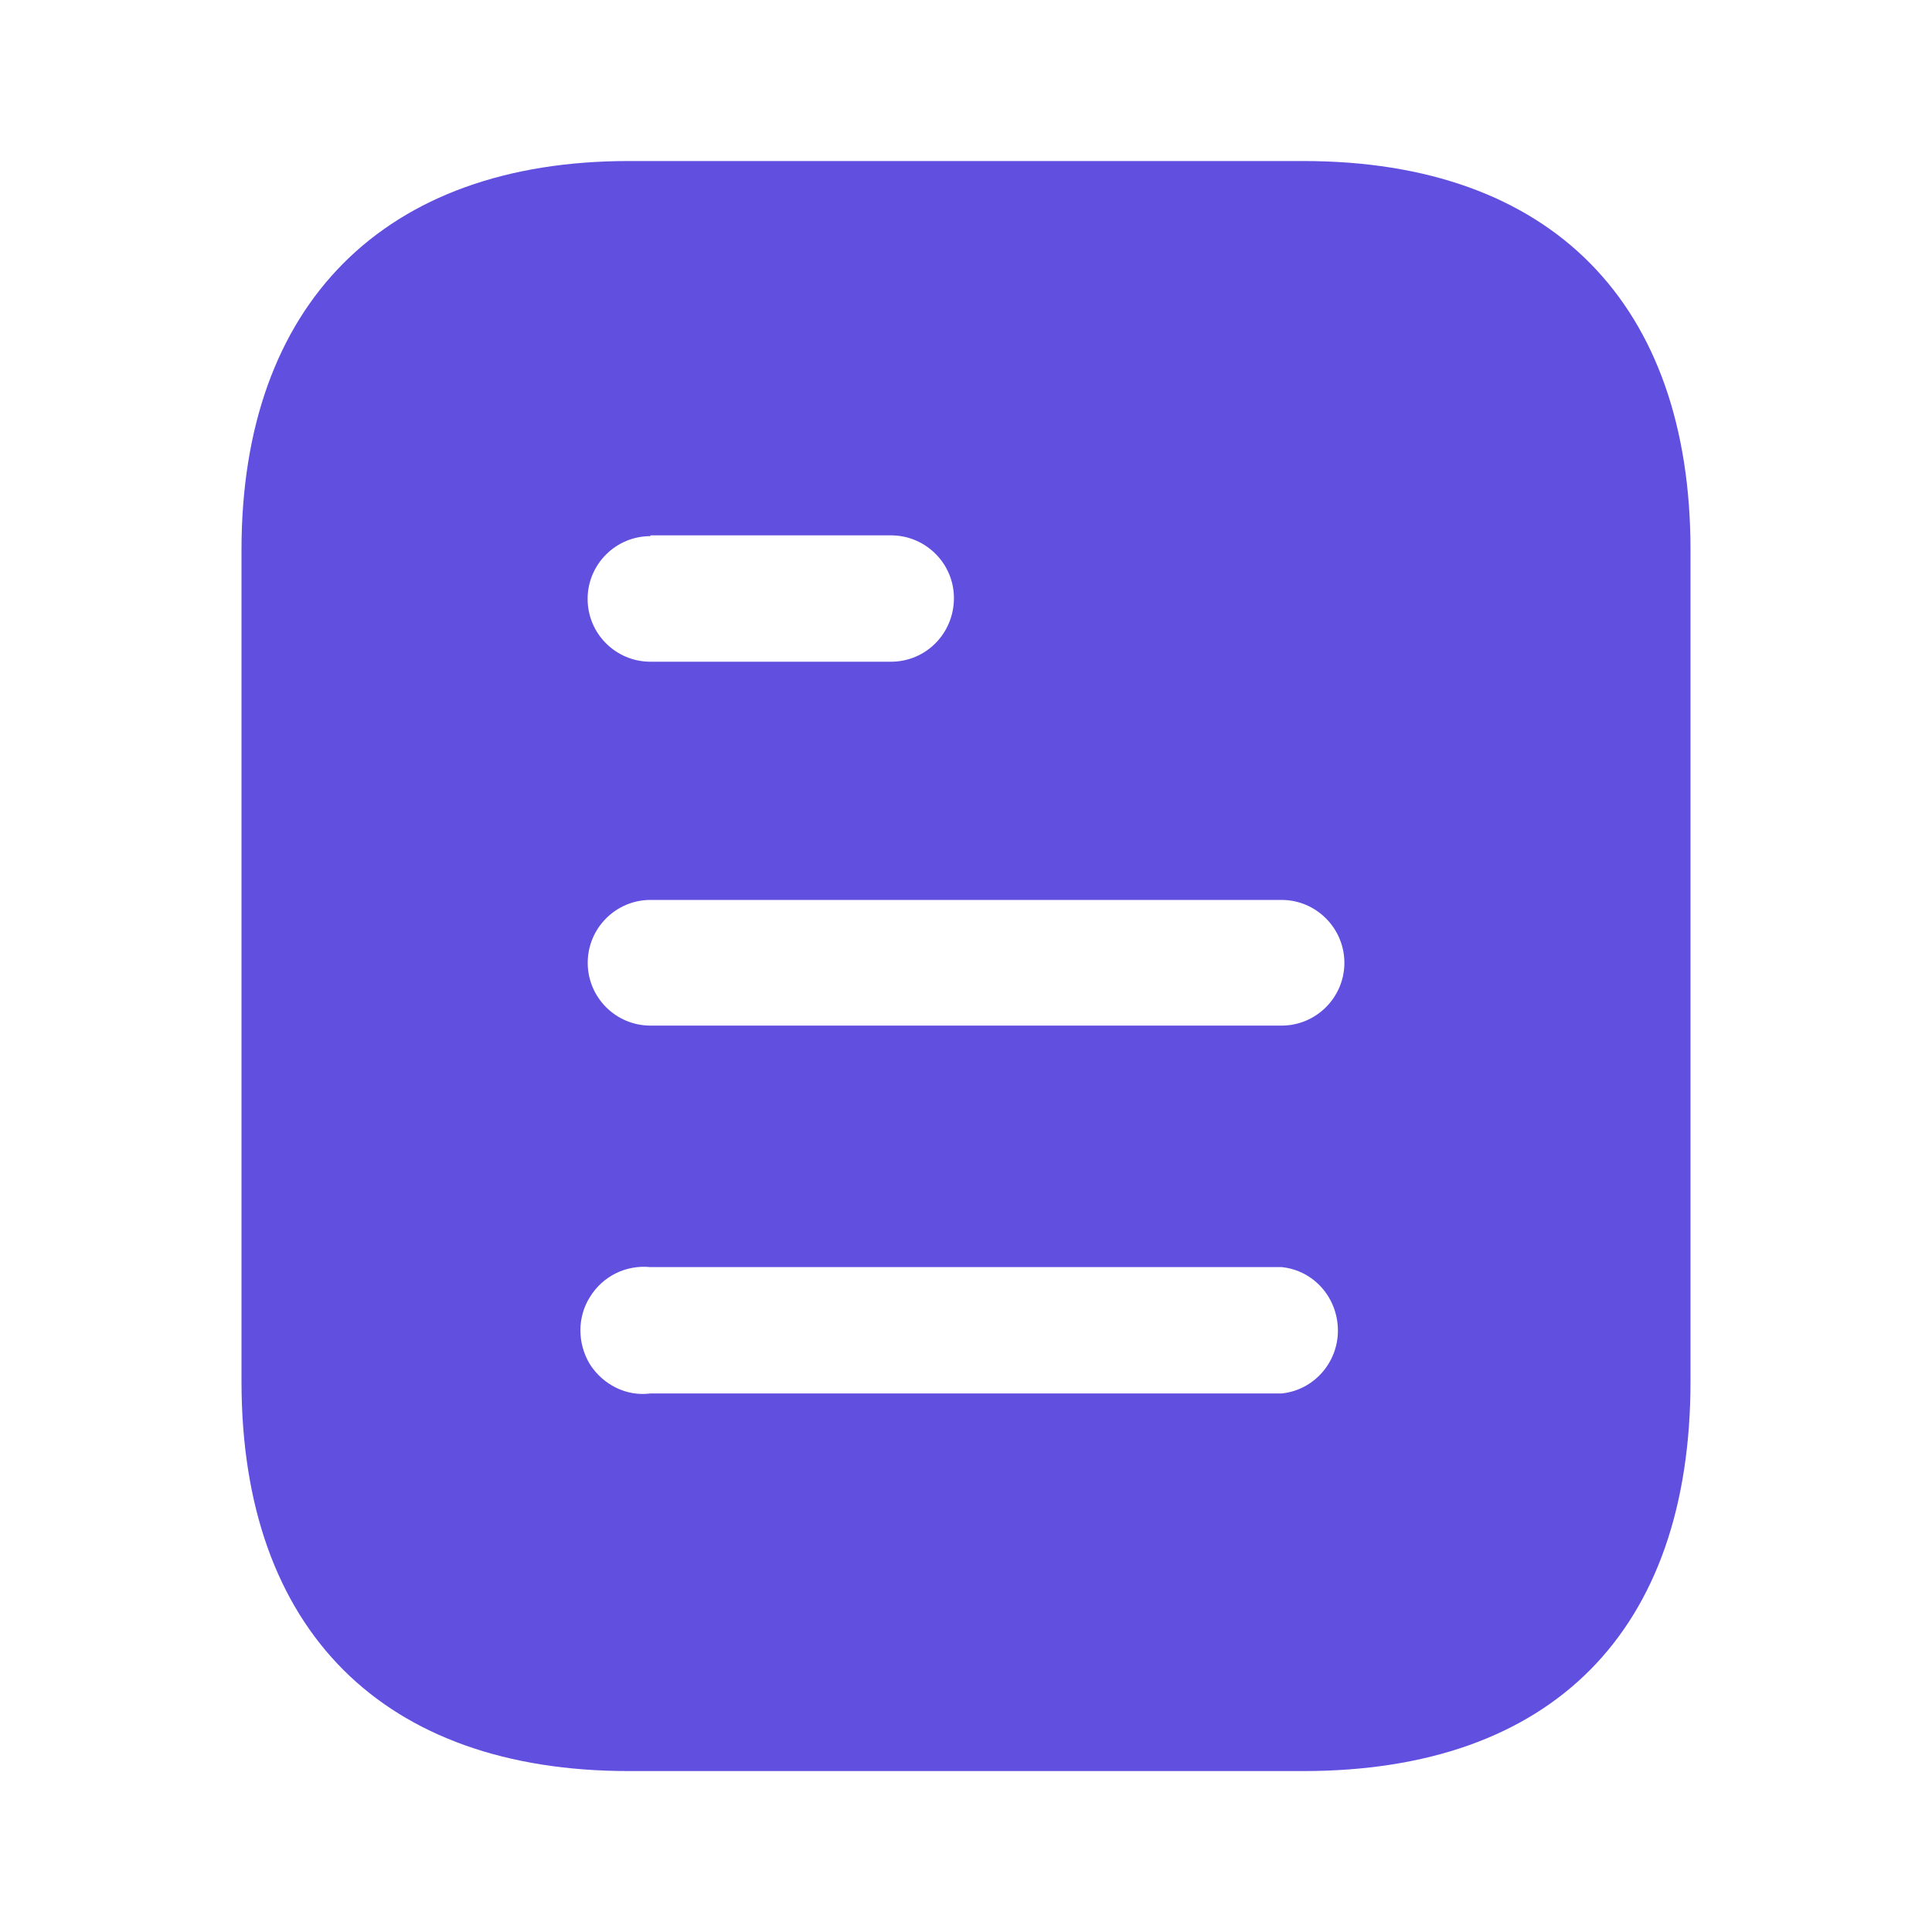 <svg width="20" height="20" viewBox="0 0 20 20" fill="none" xmlns="http://www.w3.org/2000/svg">
<path fill-rule="evenodd" clip-rule="evenodd" d="M6.508 1.667H13.492C16.067 1.667 17.5 3.15 17.5 5.692V14.3C17.5 16.884 16.067 18.334 13.492 18.334H6.508C3.975 18.334 2.5 16.884 2.5 14.3V5.692C2.5 3.15 3.975 1.667 6.508 1.667ZM6.733 5.55V5.542H9.224C9.583 5.542 9.875 5.834 9.875 6.191C9.875 6.559 9.583 6.85 9.224 6.85H6.733C6.374 6.85 6.083 6.559 6.083 6.2C6.083 5.842 6.374 5.55 6.733 5.55ZM6.734 10.617H13.267C13.625 10.617 13.917 10.325 13.917 9.967C13.917 9.609 13.625 9.316 13.267 9.316H6.734C6.374 9.316 6.084 9.609 6.084 9.967C6.084 10.325 6.374 10.617 6.734 10.617ZM6.733 14.425H13.267C13.599 14.392 13.85 14.107 13.85 13.775C13.85 13.433 13.599 13.15 13.267 13.117H6.733C6.483 13.092 6.242 13.208 6.108 13.425C5.975 13.633 5.975 13.908 6.108 14.125C6.242 14.333 6.483 14.458 6.733 14.425Z" fill="#614FE0"/>
</svg>
